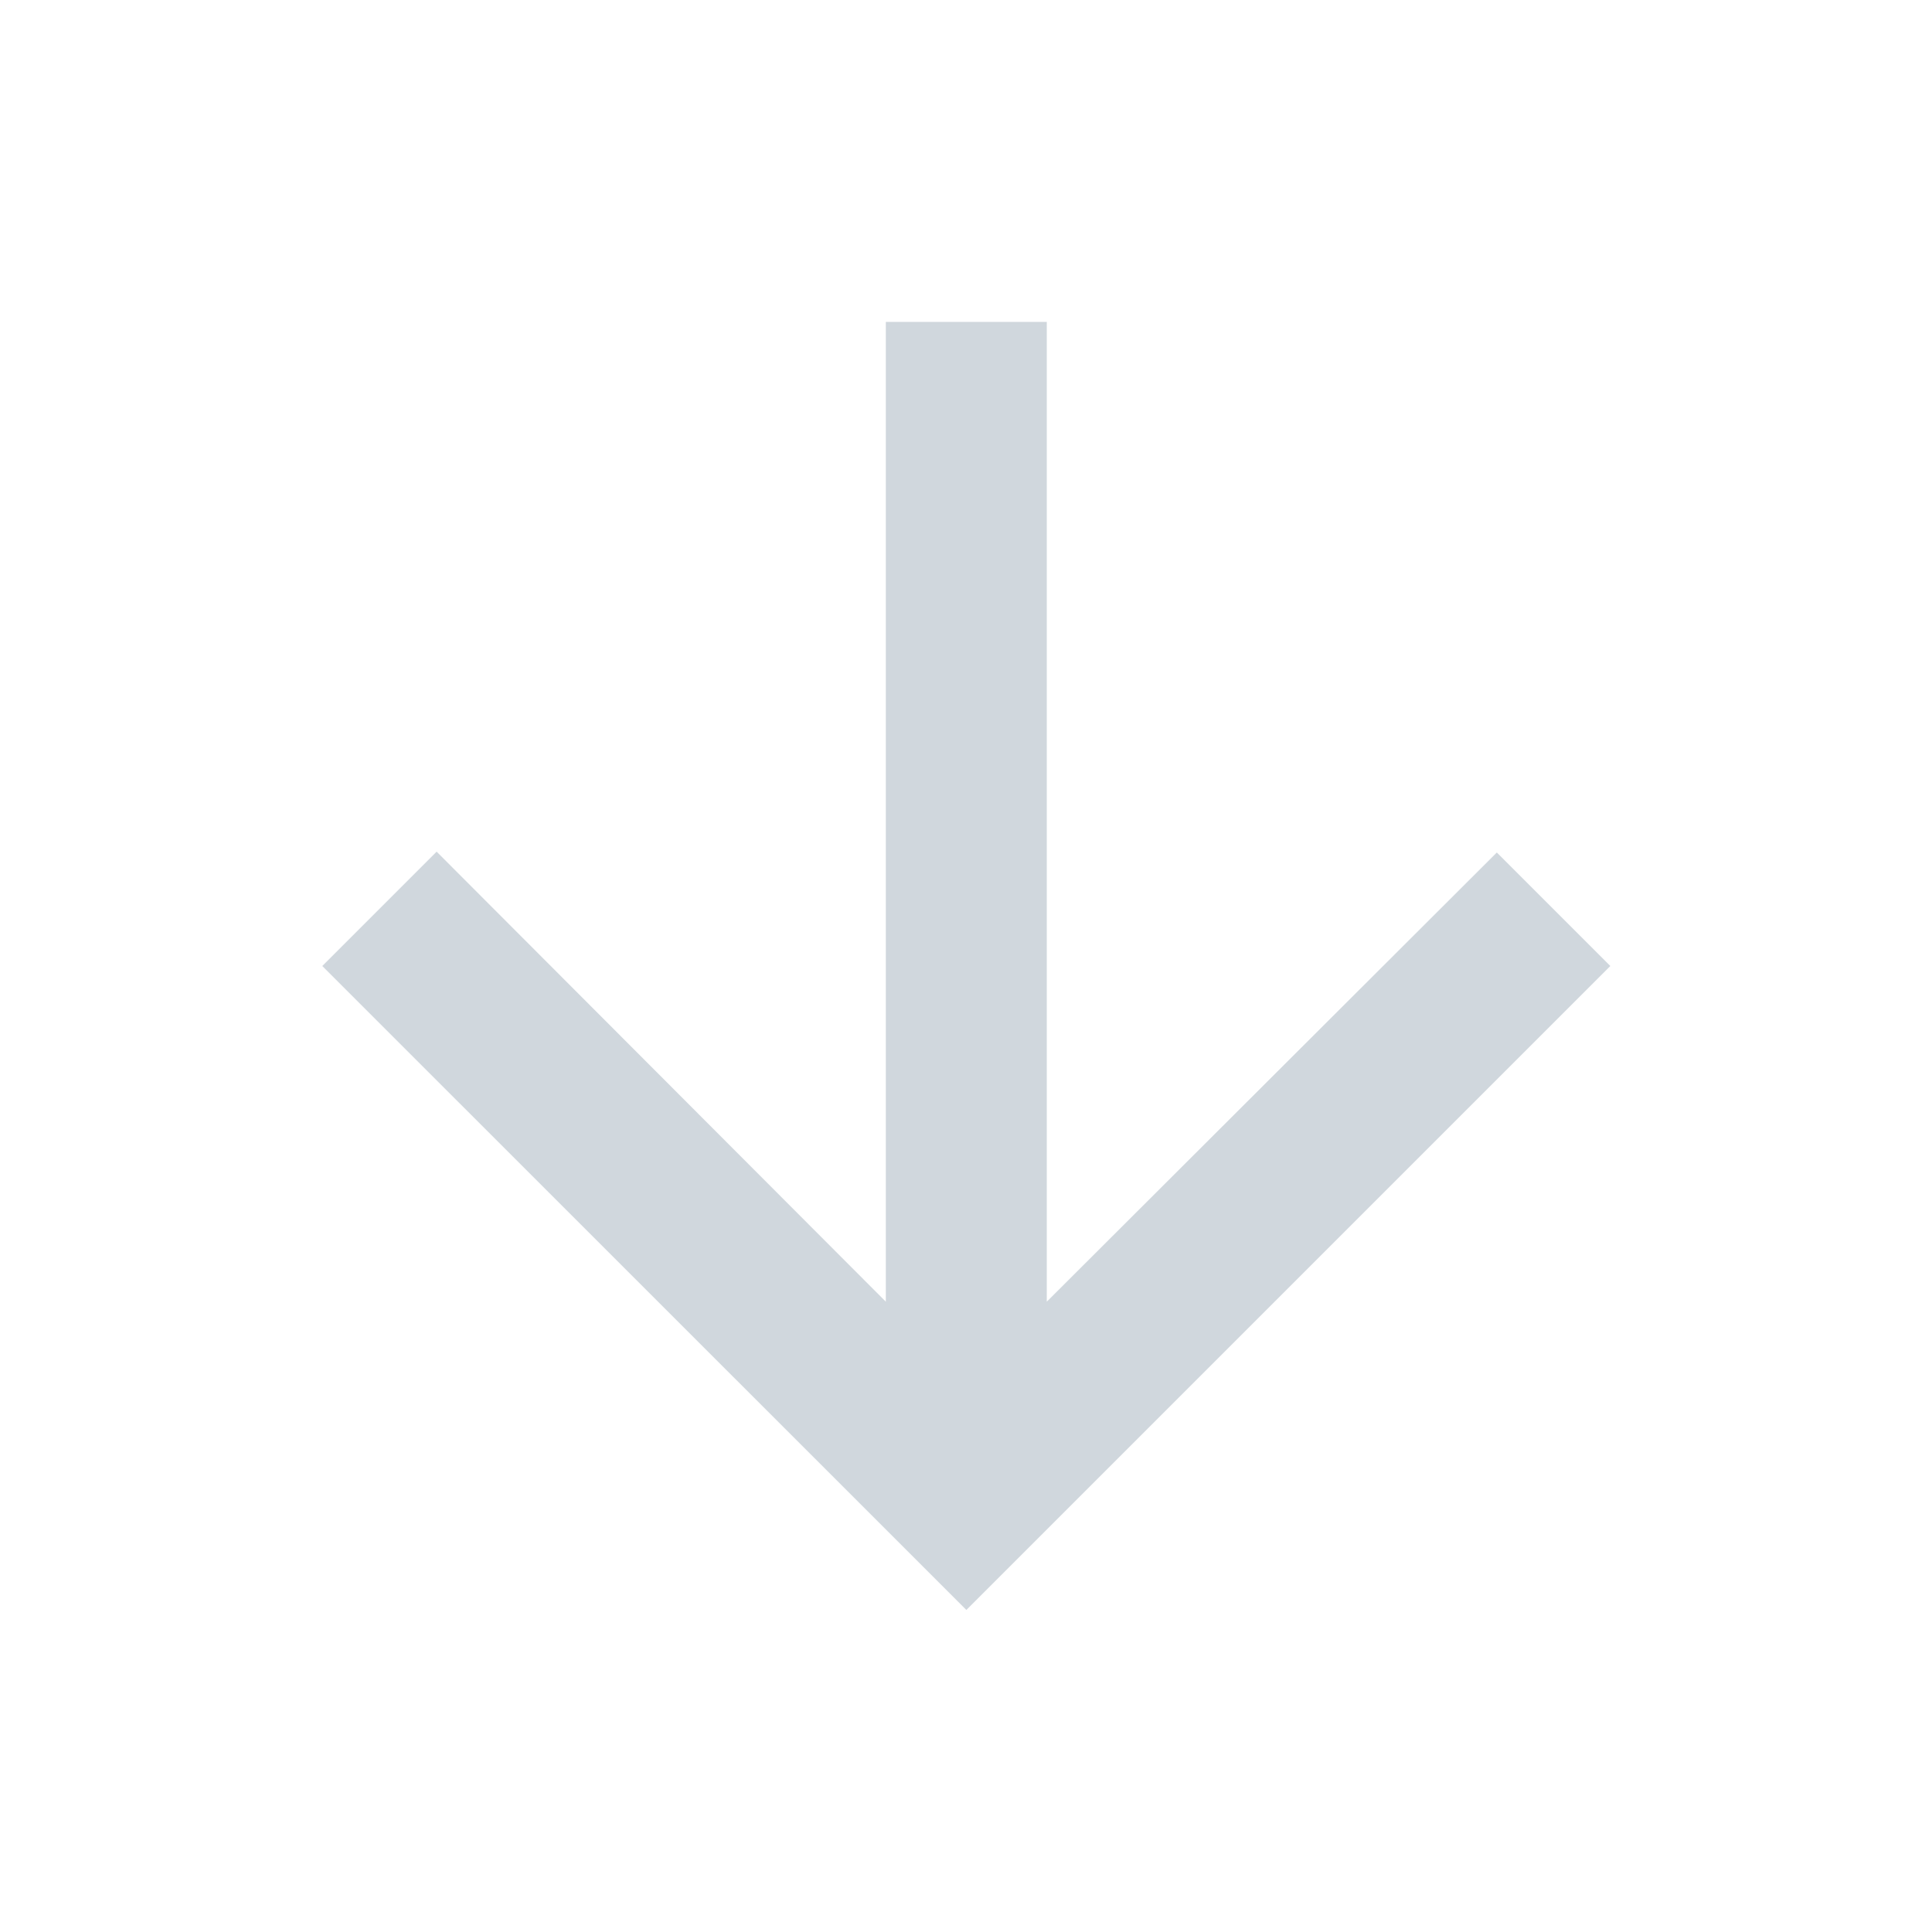 <svg width="16" height="16" viewBox="0 0 16 16" fill="none" xmlns="http://www.w3.org/2000/svg">
<path d="M13.336 8L12.396 7.06L8.669 10.78V2.666H7.336L7.336 10.78L3.616 7.053L2.669 8L8.003 13.333L13.336 8Z" fill="#D0D7DD"/>
</svg>
